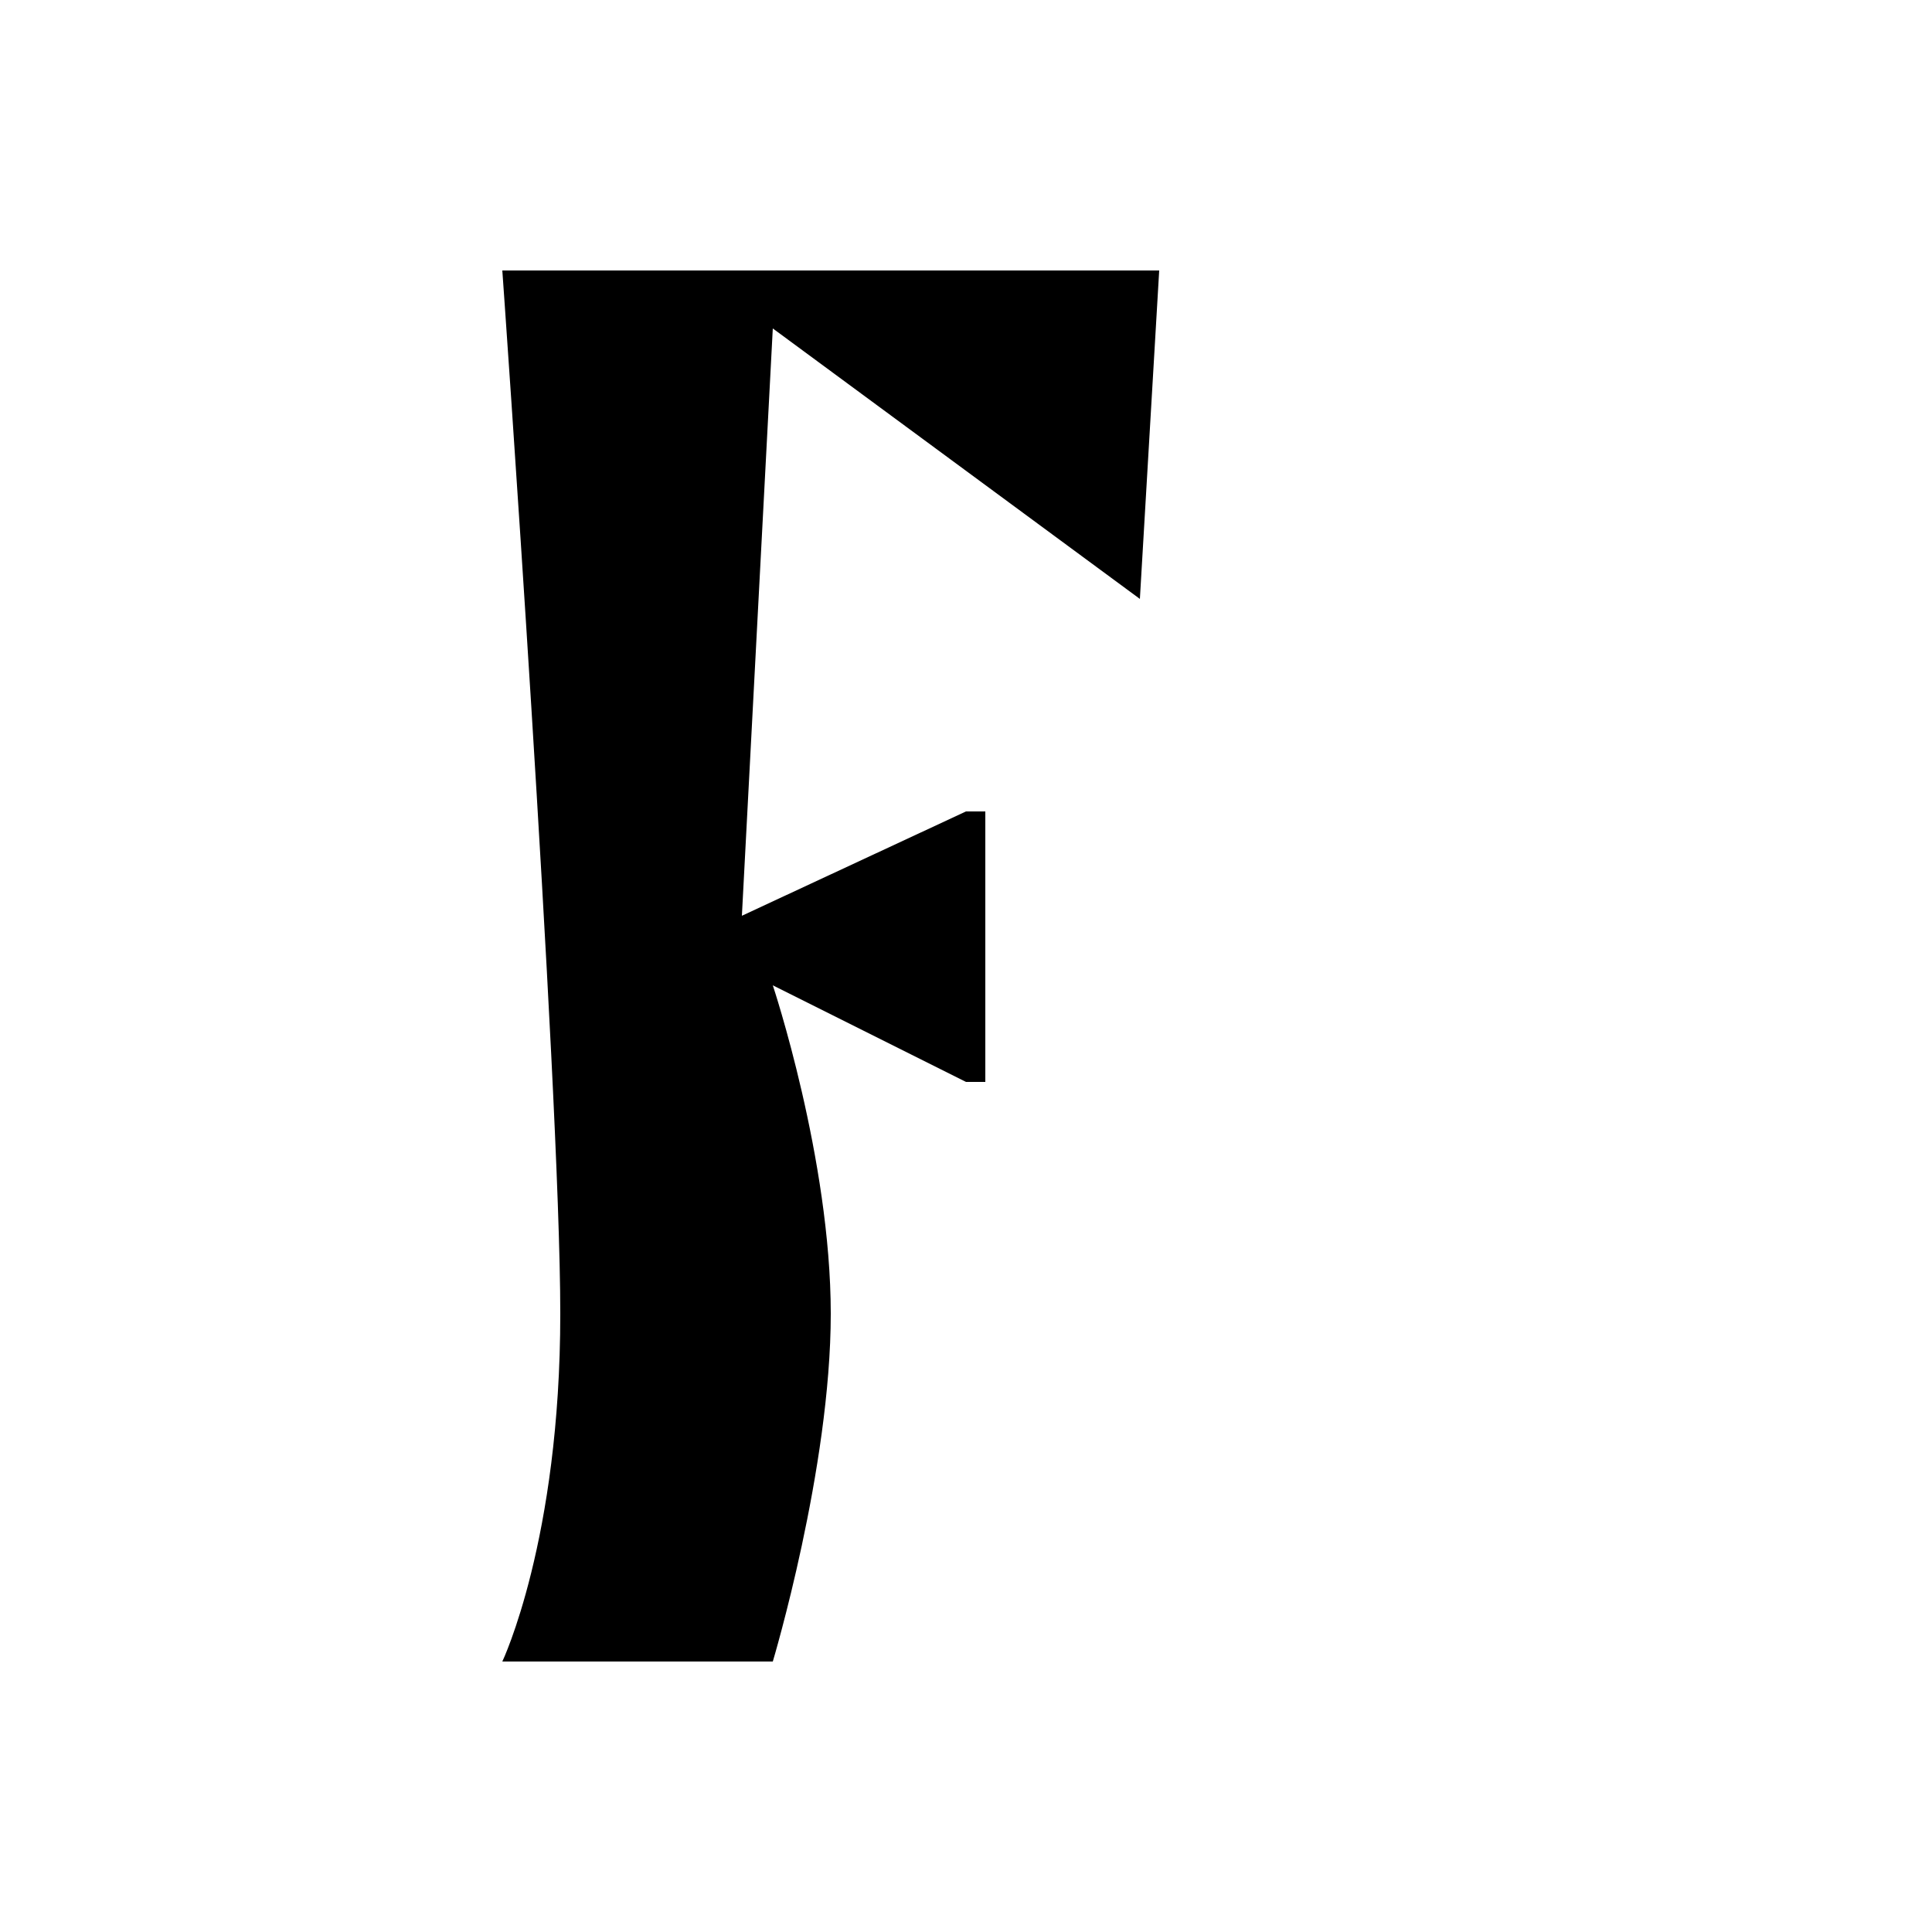 <svg xmlns="http://www.w3.org/2000/svg" width="1000" height="1000" viewBox="0 0 1000 1000"><path d="M260,860s30-63,30-180c0-118-30-540-30-540H600L590,310,400,170,384,474l116-54h10V560H500L400,510s30,90,30,170-30,180-30,180Z"/></svg>